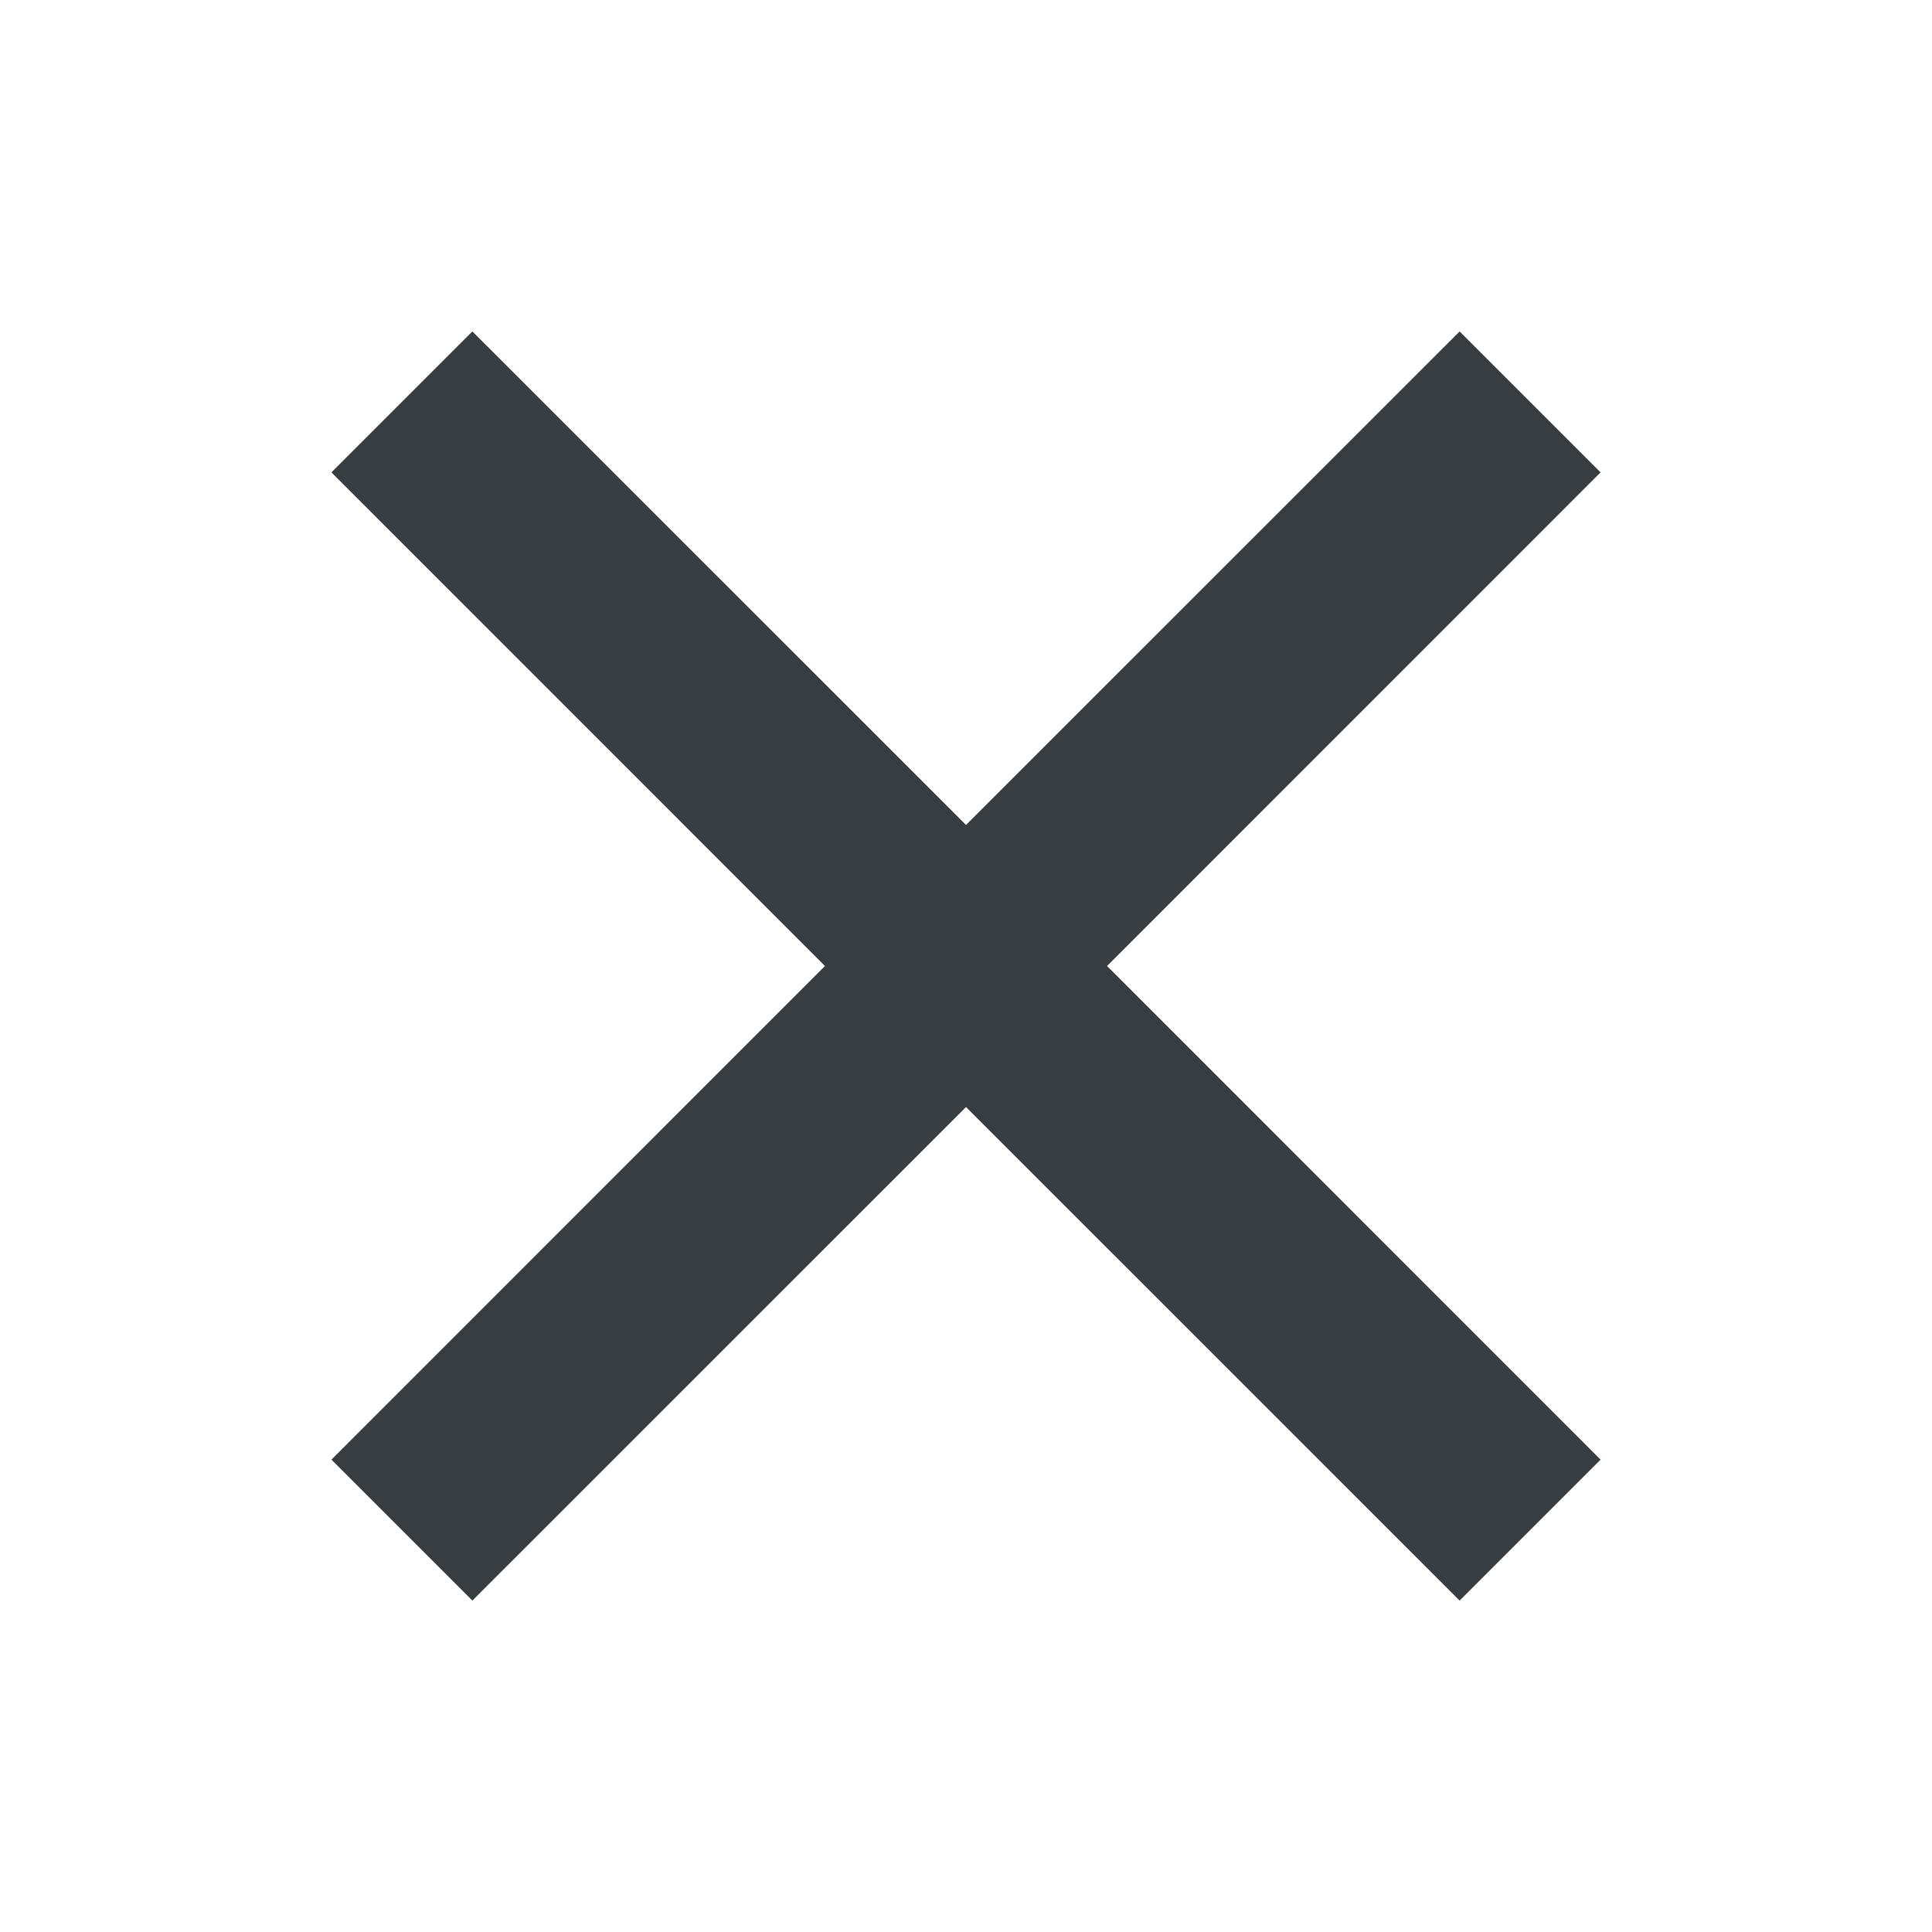 <svg width="24" height="24" viewBox="0 0 24 24" fill="none" xmlns="http://www.w3.org/2000/svg">
<g clip-path="url(#clip0_777_21969)">
<path d="M12 10.248L18.132 4.117L19.883 5.868L13.752 12L19.883 18.132L18.132 19.883L12 13.752L5.868 19.883L4.117 18.132L10.248 12L4.117 5.868L5.868 4.117L12 10.248Z" fill="#373D40"/>
</g>
<defs>
<clipPath id="clip0_777_21969">
<rect width="24" height="24" fill="white"/>
</clipPath>
</defs>
</svg>

